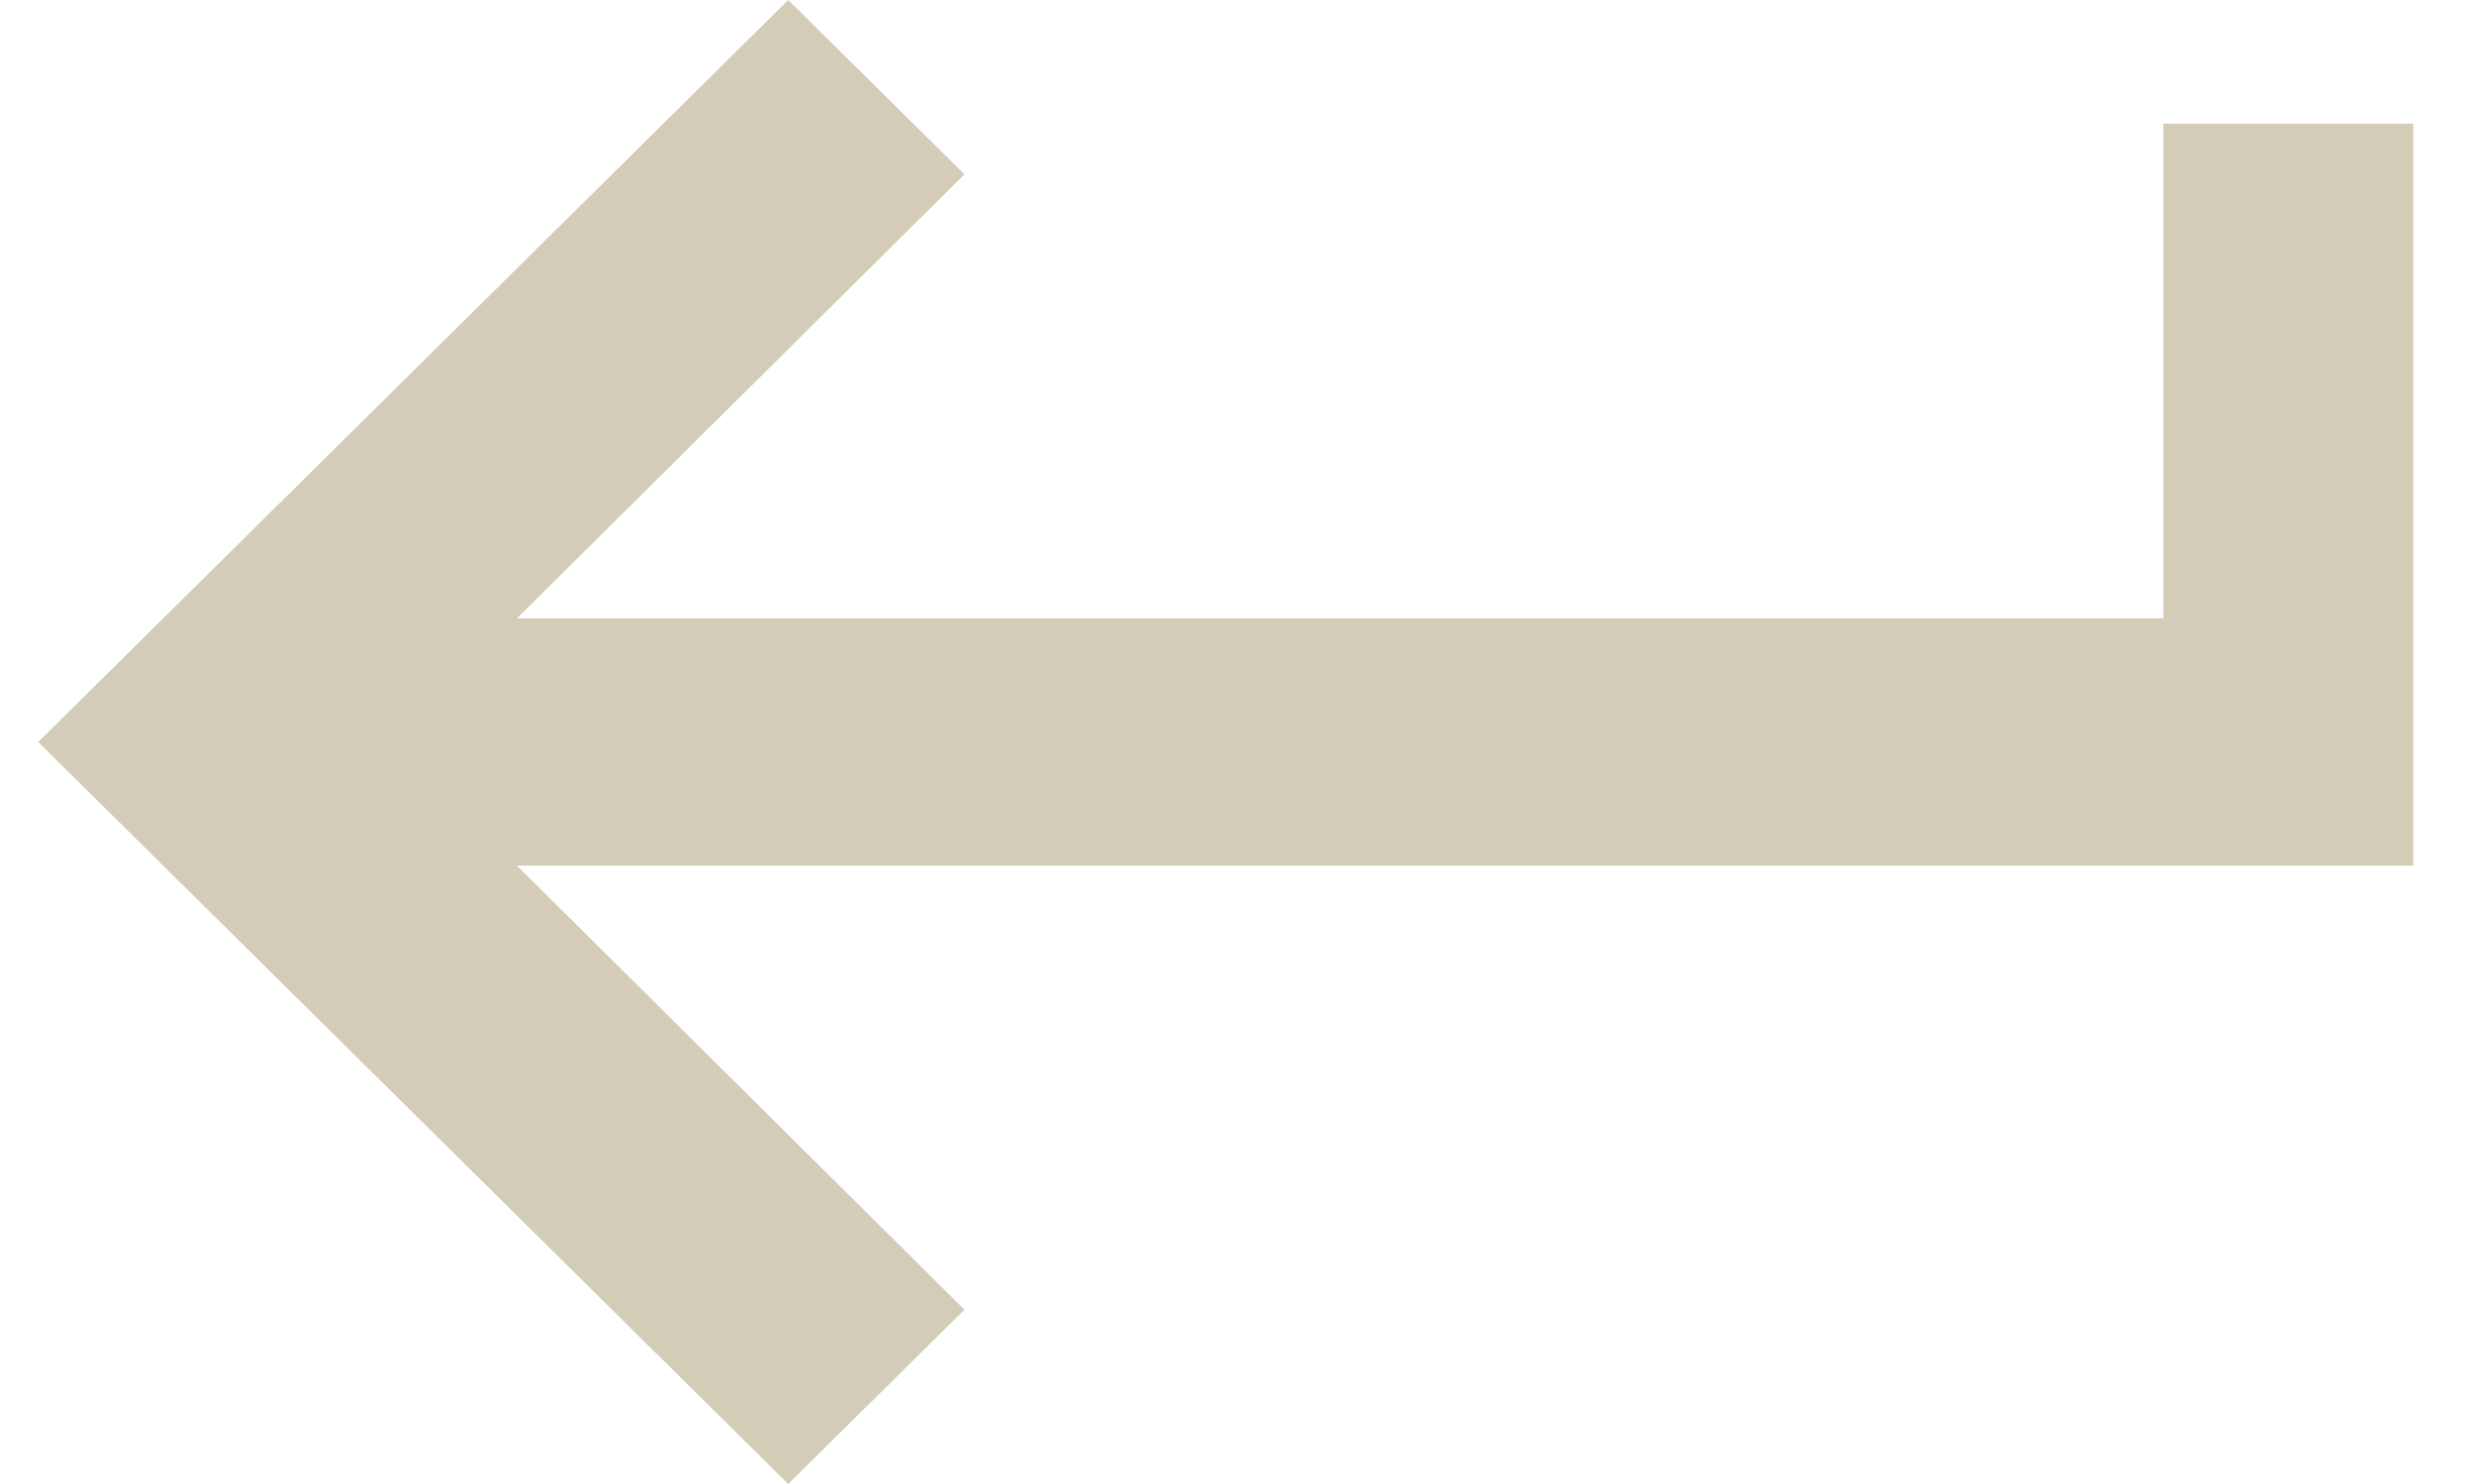 <svg width="25" height="15" viewBox="0 0 25 15" fill="none" xmlns="http://www.w3.org/2000/svg">
<path d="M21.86 1.25V6.25H5.224L9.746 1.762L7.965 0L0.386 7.5L7.965 15L9.746 13.238L5.224 8.75H24.386V1.25H21.86Z" fill="#D3CDB8"/>
</svg>
